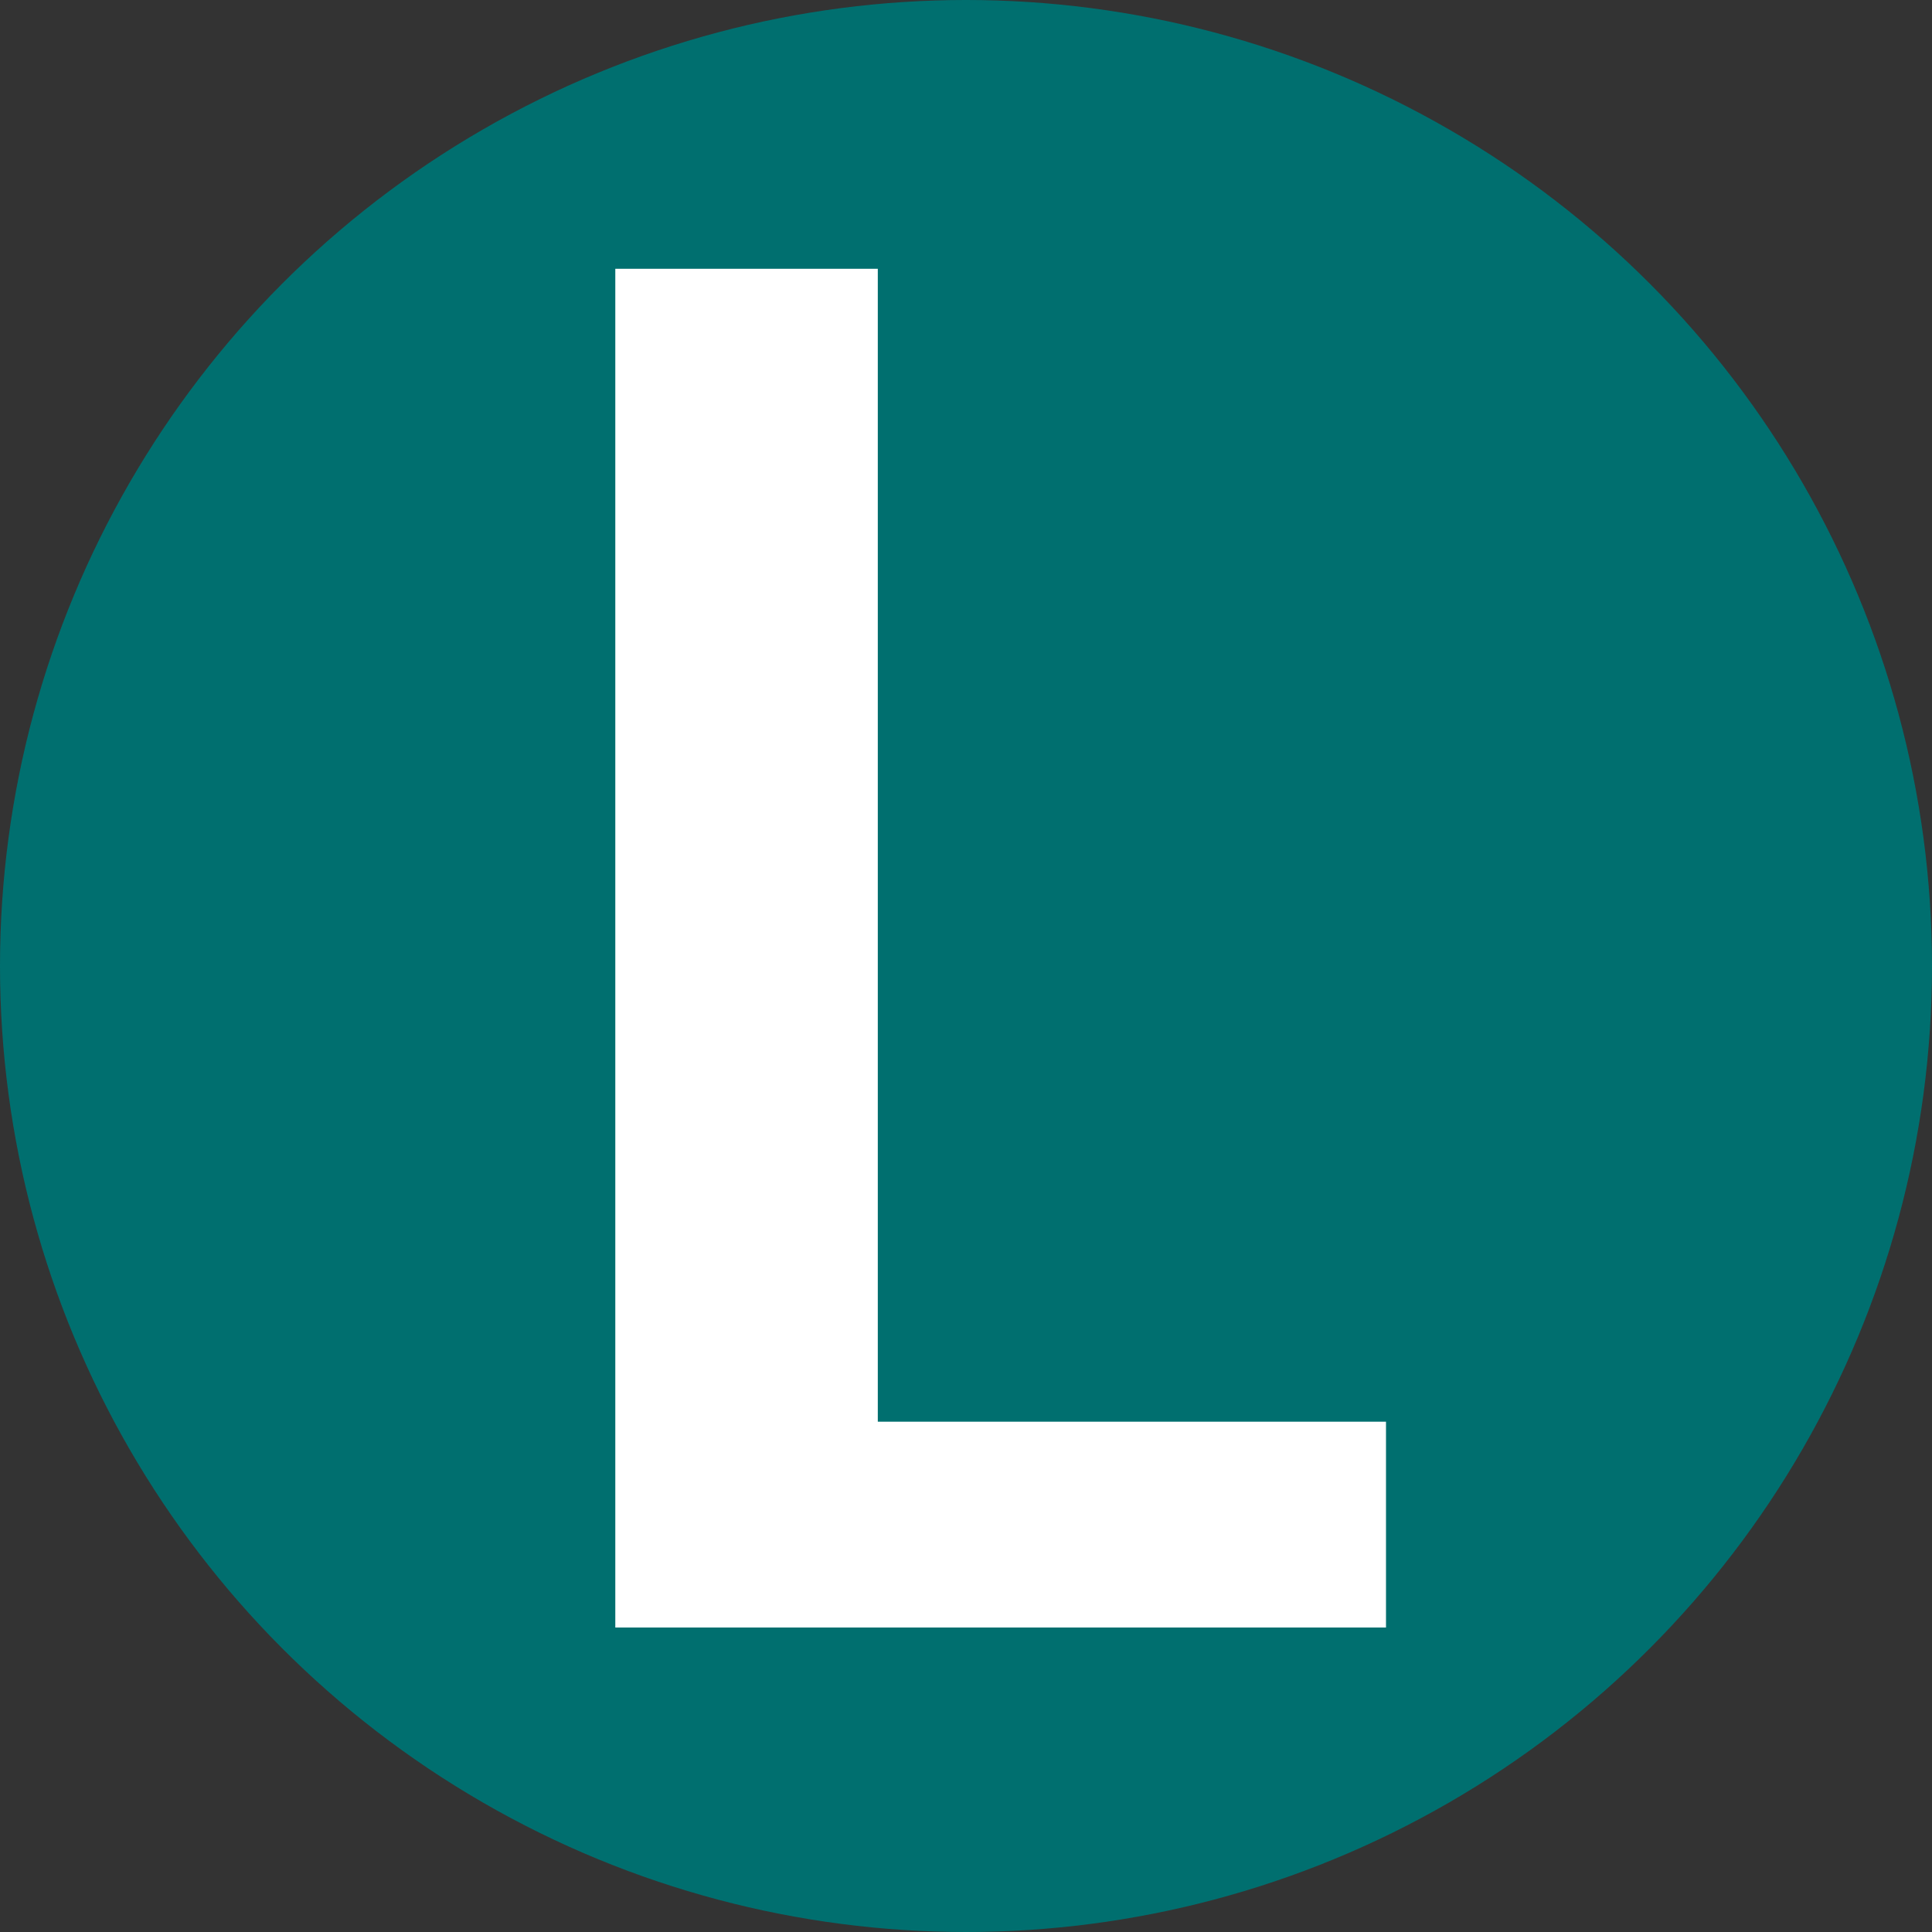 <?xml version="1.0" encoding="UTF-8"?><svg id="Ebene_2" xmlns="http://www.w3.org/2000/svg" viewBox="0 0 92 92"><rect x="0" y="0" width="92" height="92" fill="#333333" stroke="none"/><g id="Ebene_1-2"><circle cx="46" cy="46" r="46" fill="#006f6f" stroke-width="0"/><path d="M41.9,67.7h24.1v9.8H29.3V12.8h12.5v54.9Z" fill="#fff" stroke-width="0"/></g></svg>